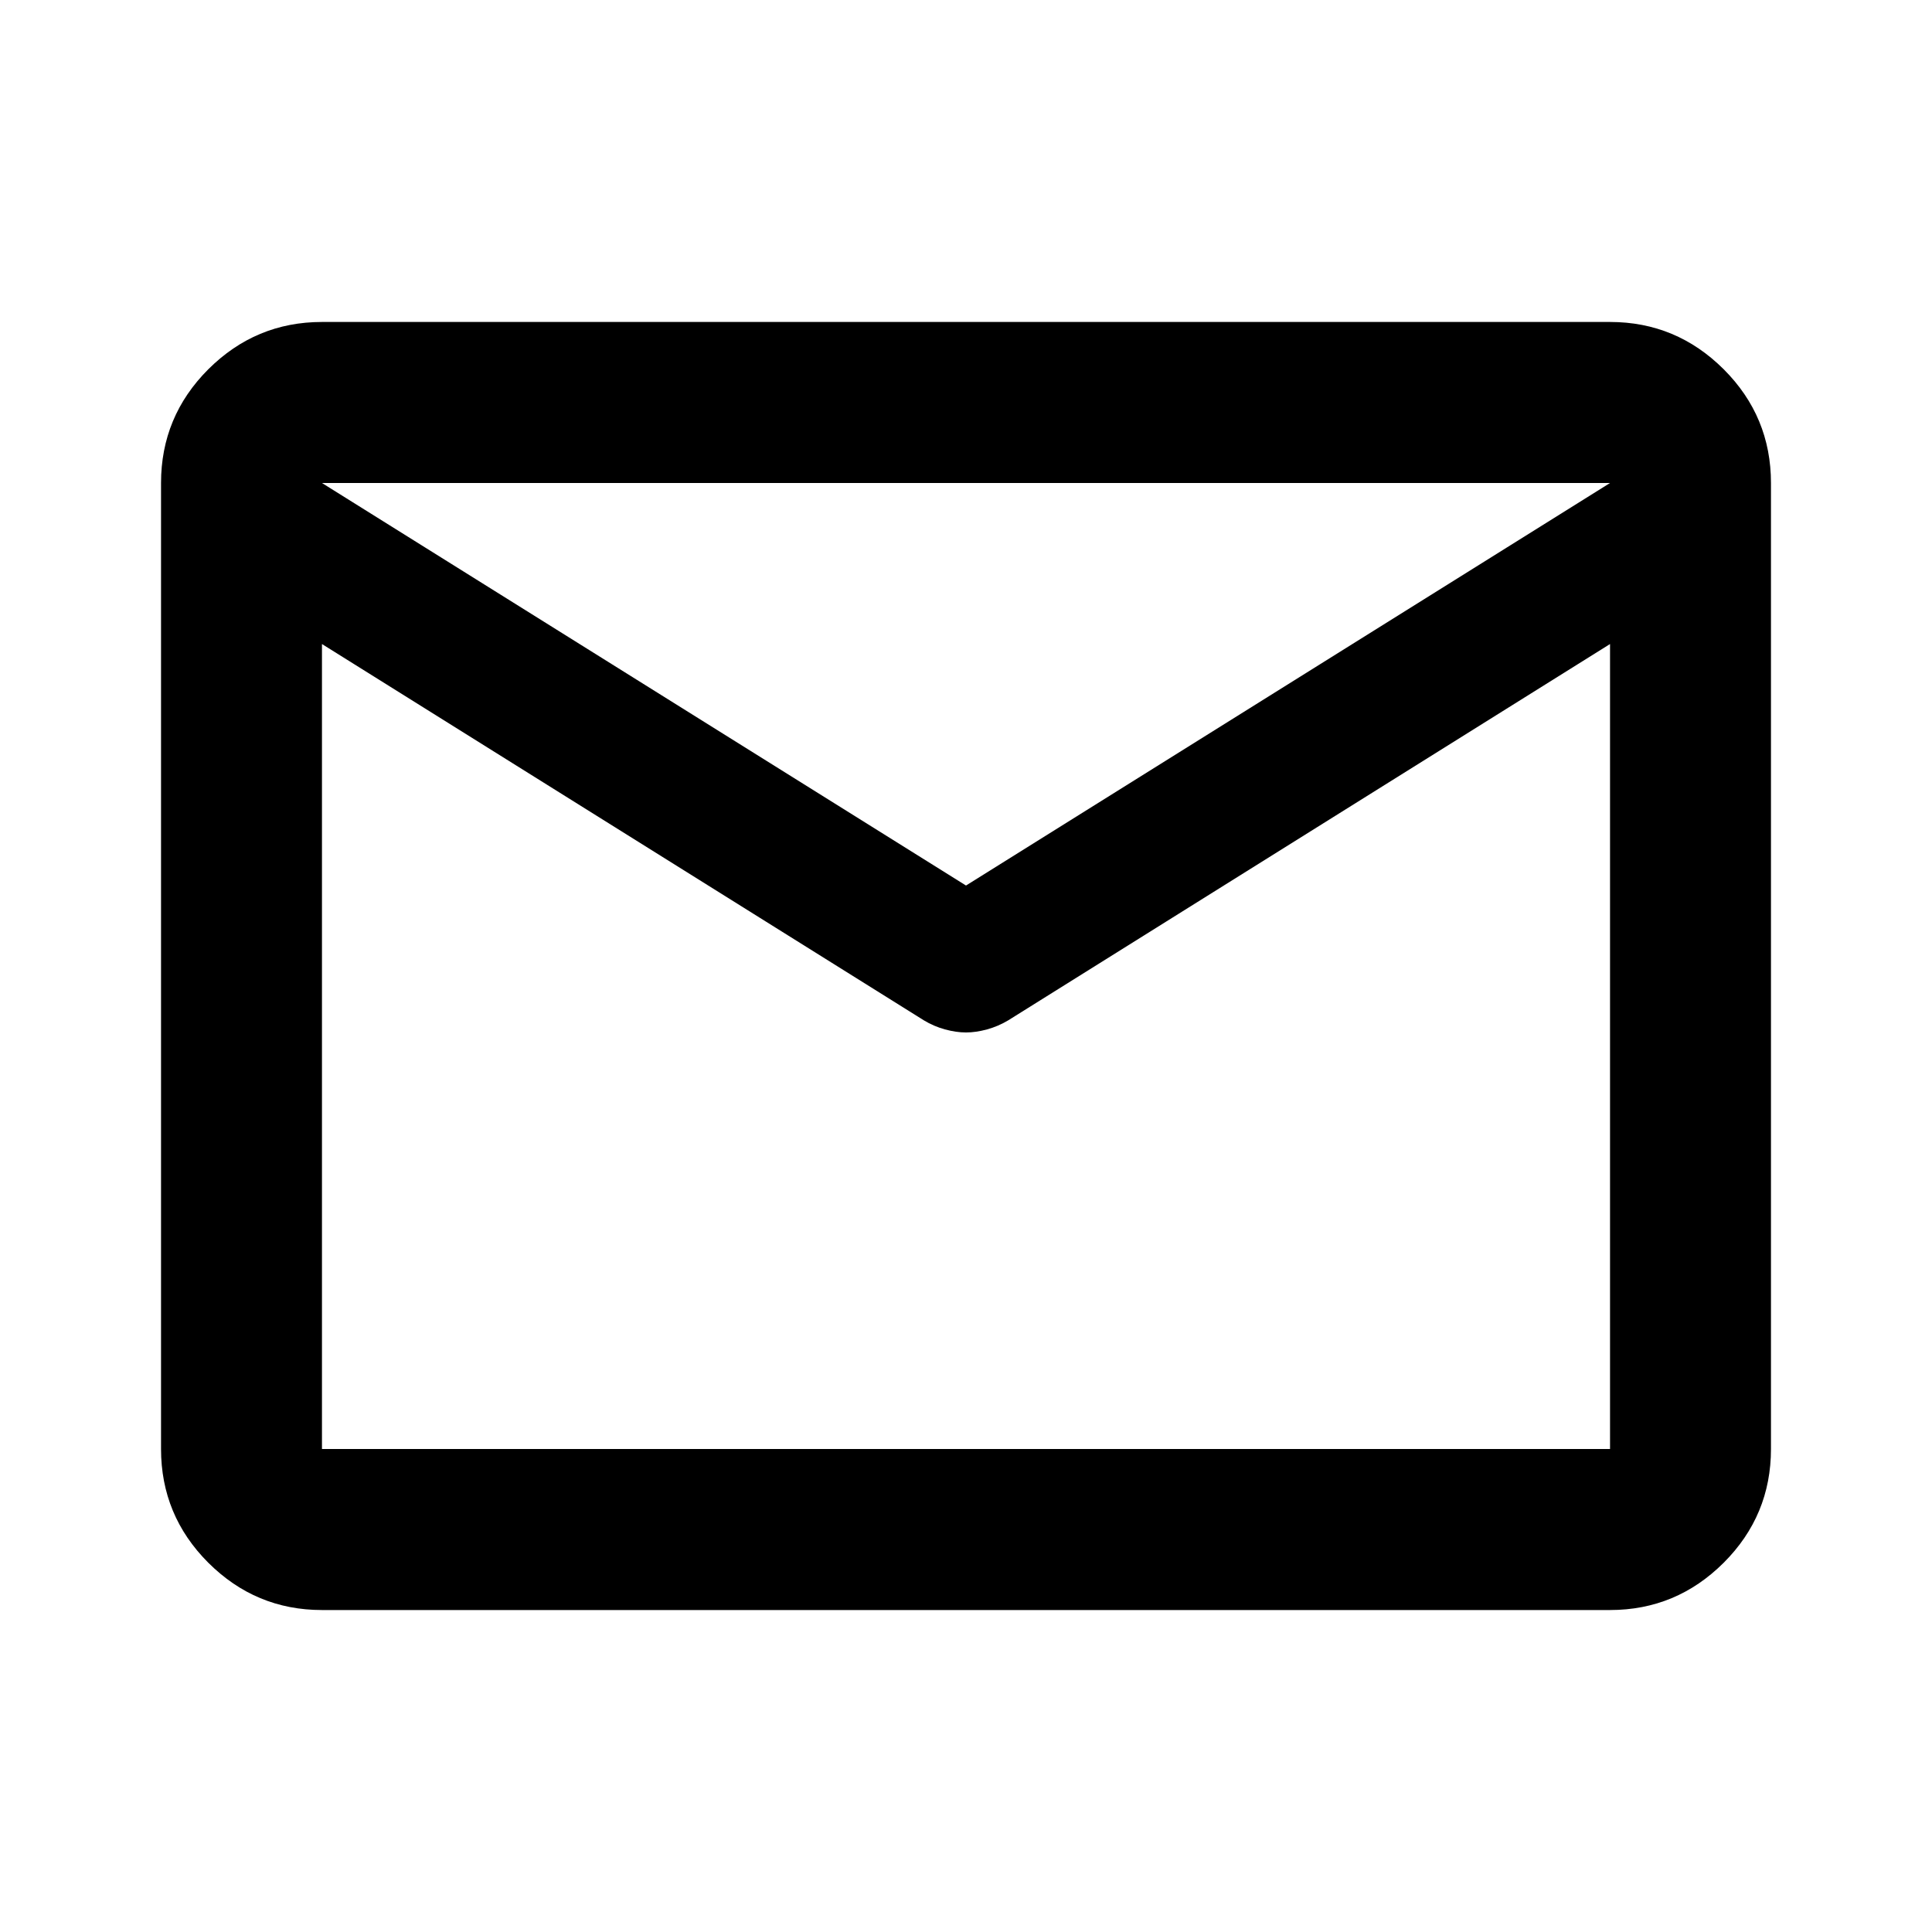 <svg viewBox="0 0 20 20" fill="none" xmlns="http://www.w3.org/2000/svg">
<path d="M3.333 16.667C2.875 16.667 2.483 16.503 2.156 16.177C1.83 15.851 1.667 15.458 1.667 15V5C1.667 4.542 1.83 4.149 2.156 3.823C2.483 3.497 2.875 3.333 3.333 3.333H16.667C17.125 3.333 17.517 3.497 17.844 3.823C18.17 4.149 18.333 4.542 18.333 5V15C18.333 15.458 18.17 15.851 17.844 16.177C17.517 16.503 17.125 16.667 16.667 16.667H3.333ZM16.667 6.667L10.438 10.562C10.368 10.604 10.295 10.635 10.219 10.656C10.142 10.677 10.069 10.688 10 10.688C9.931 10.688 9.858 10.677 9.781 10.656C9.705 10.635 9.632 10.604 9.563 10.562L3.333 6.667V15H16.667V6.667ZM10 9.167L16.667 5H3.333L10 9.167ZM3.333 6.875V5.646V5.667V5.656V6.875Z" fill="currentColor"/>
</svg>